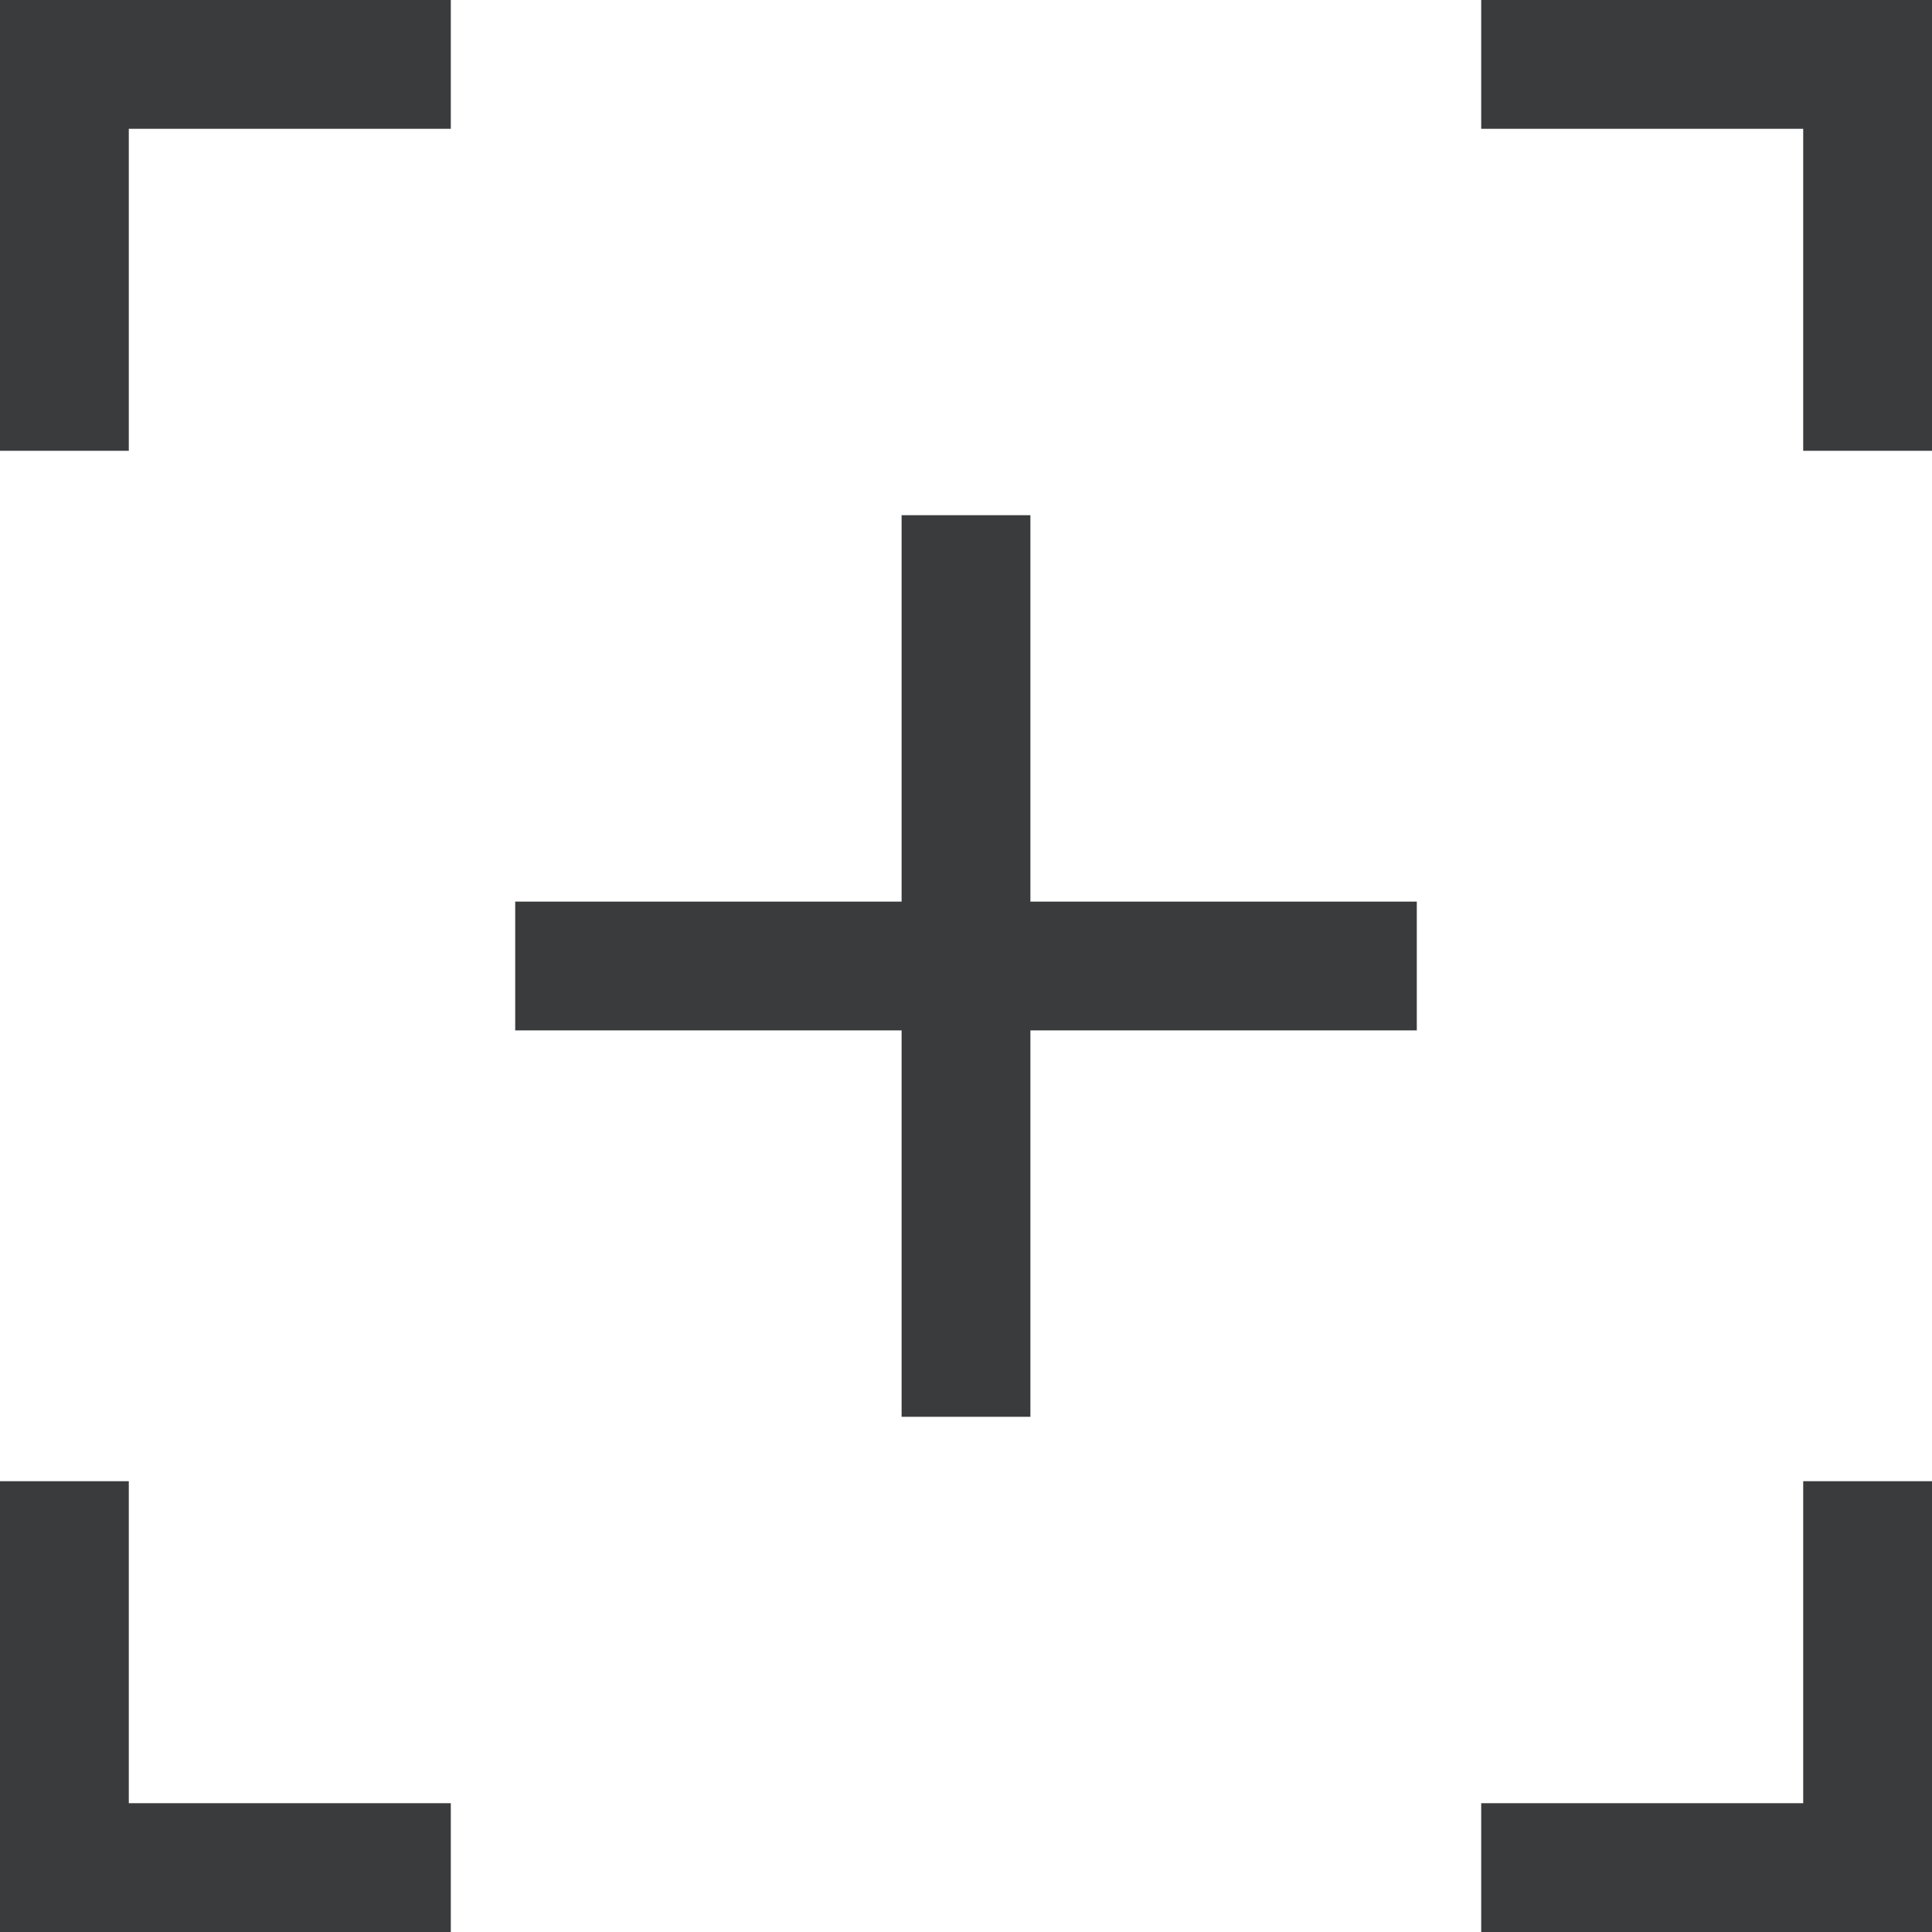<svg width="15" height="15" viewBox="0 0 15 15" fill="none" xmlns="http://www.w3.org/2000/svg">
<path d="M0 0H3.5V1H1V3.5H0V0Z" fill="#3A3B3D"/>
<path d="M7 7V4H8V7H11V8H8V11H7V8H4V7H7Z" fill="#3A3B3D"/>
<path d="M15 0V3.5H14V1H11.5V0H15Z" fill="#3A3B3D"/>
<path d="M0 15H3.5V14H1V11.5H0V15Z" fill="#3A3B3D"/>
<path d="M15 15V11.5H14V14H11.5V15H15Z" fill="#3A3B3D"/>
</svg>
